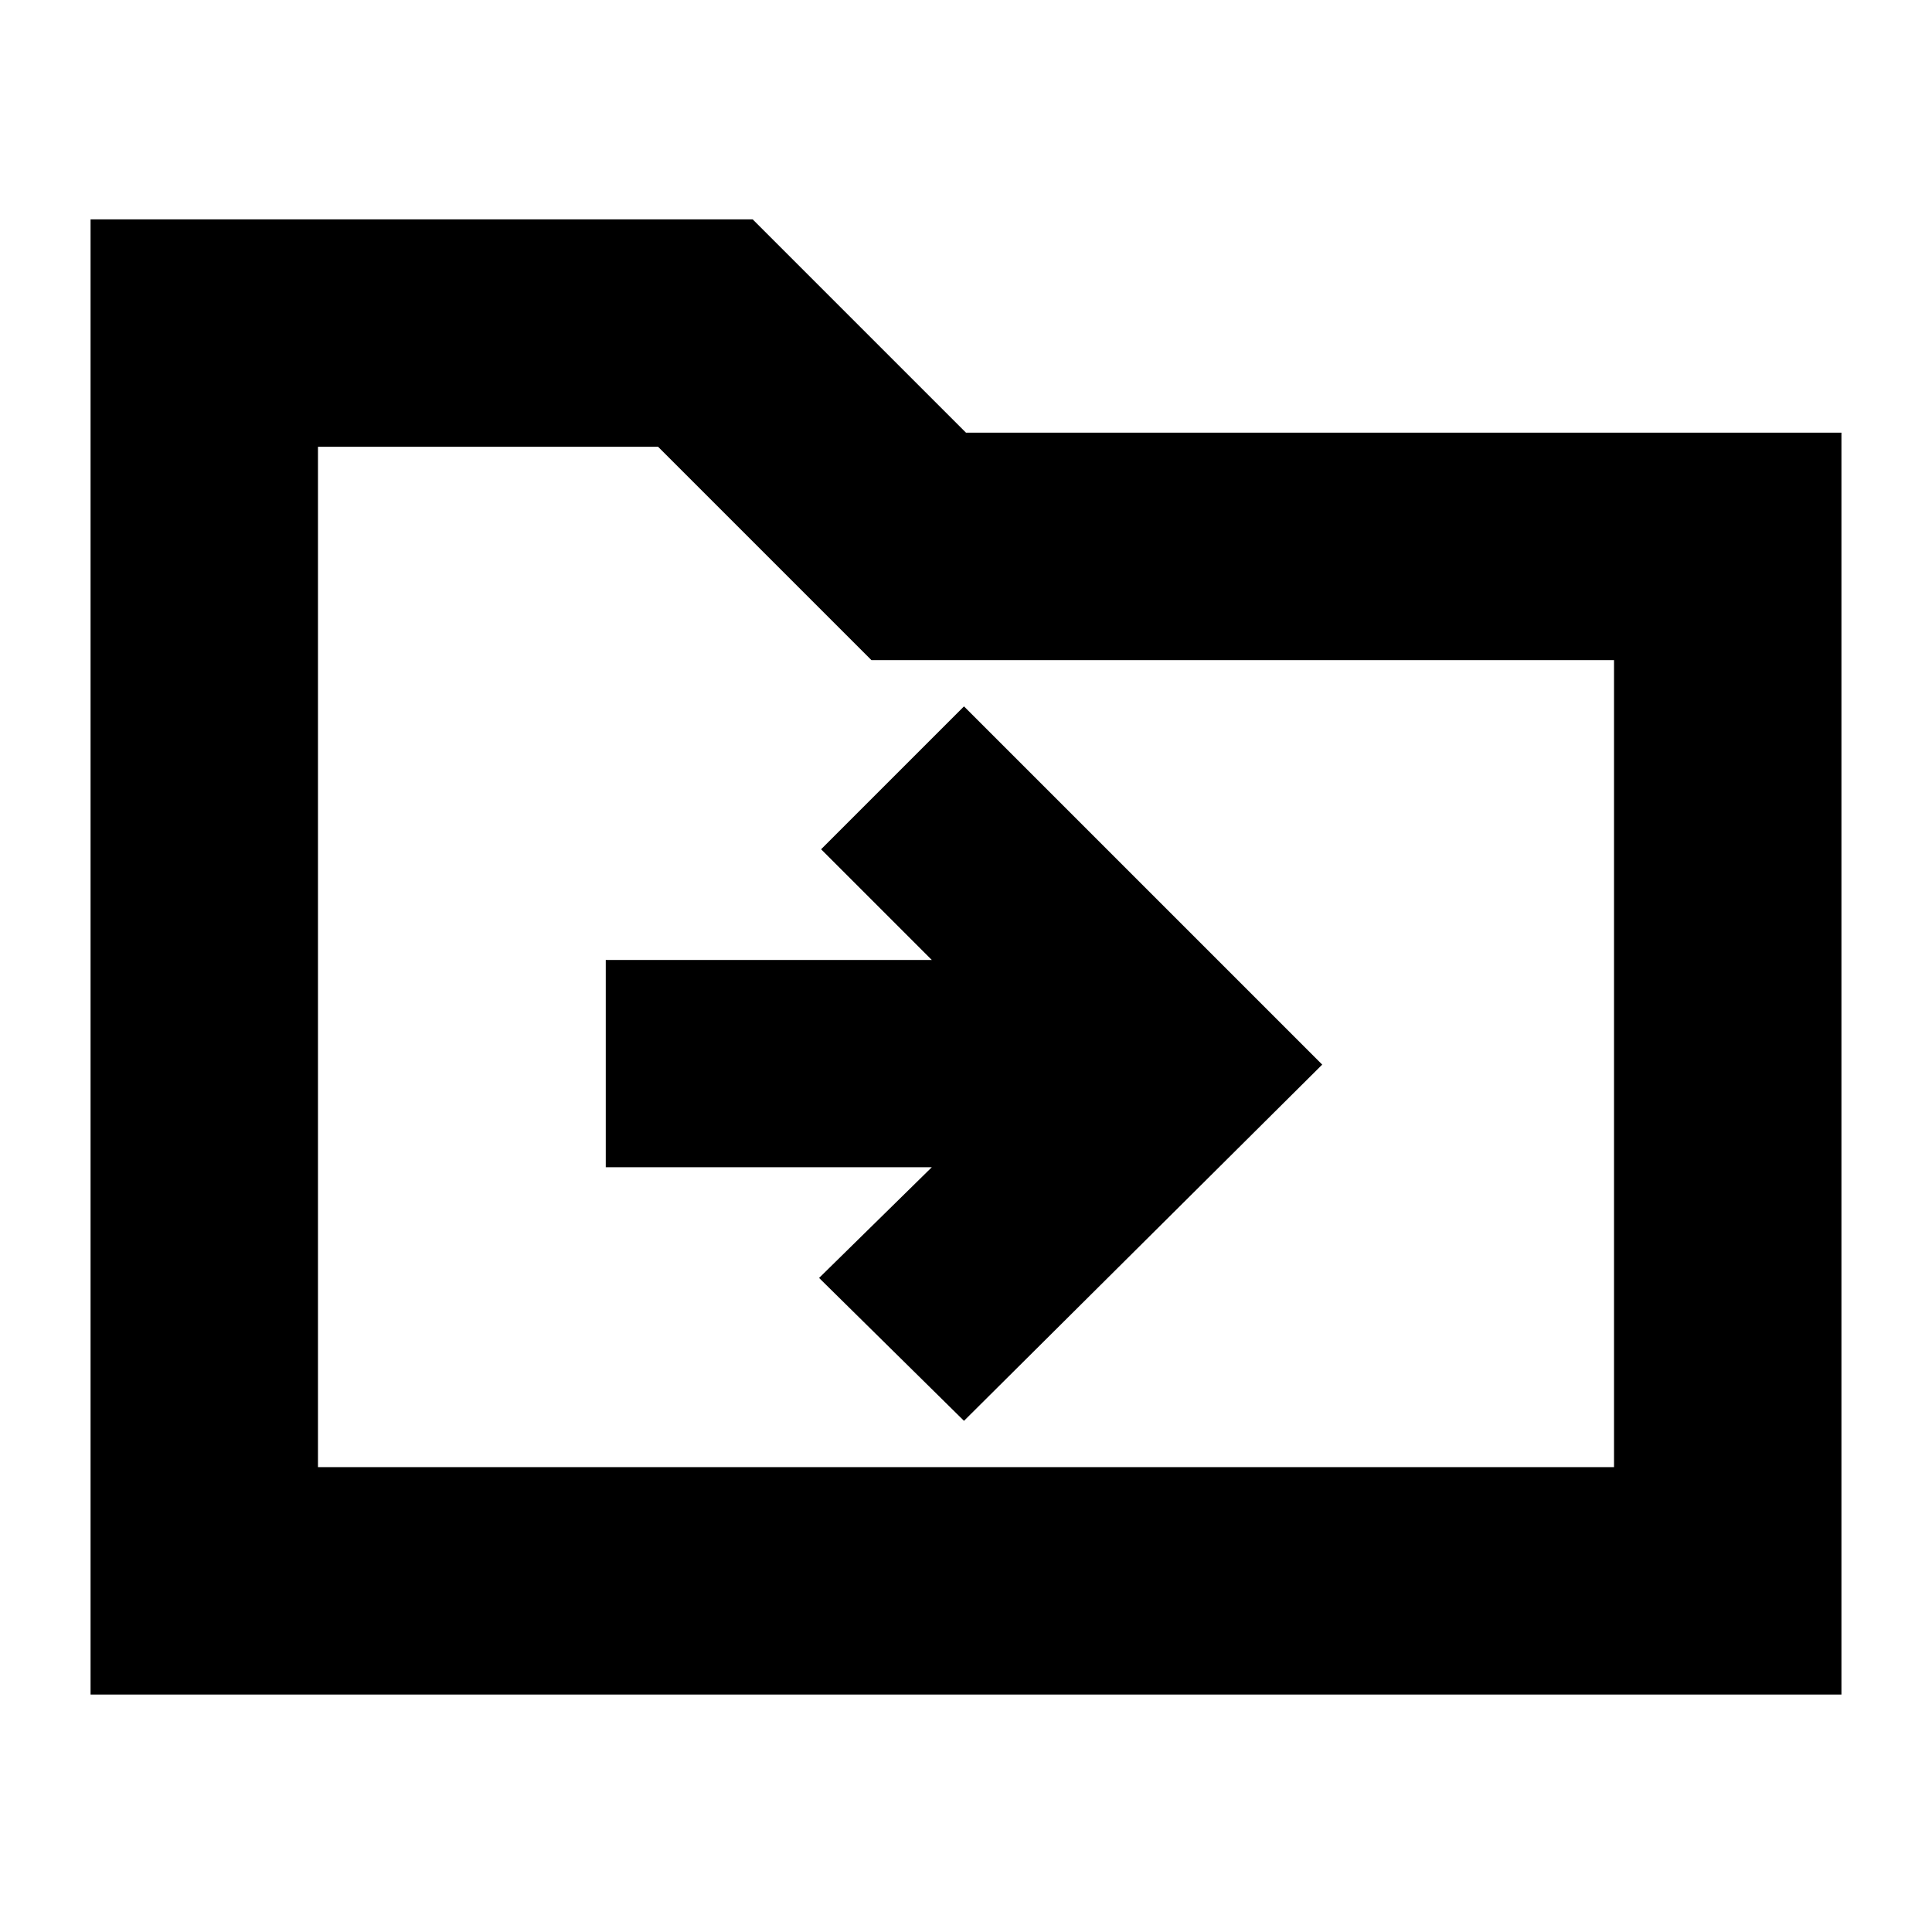 <svg xmlns="http://www.w3.org/2000/svg" height="24" width="24"><path d="m11.975 17.65 4.45-4.425-4.45-4.45L10.2 10.55l1.375 1.375h-4.05V14.5h4.05l-1.4 1.375Zm-10.85 3.4V2.725H9.35L12 5.375h10.875V21.05Zm2.825-2.825h16.1V8.2h-9.225l-2.65-2.65H3.95Zm0 0V5.55 8.2Z"/></svg>